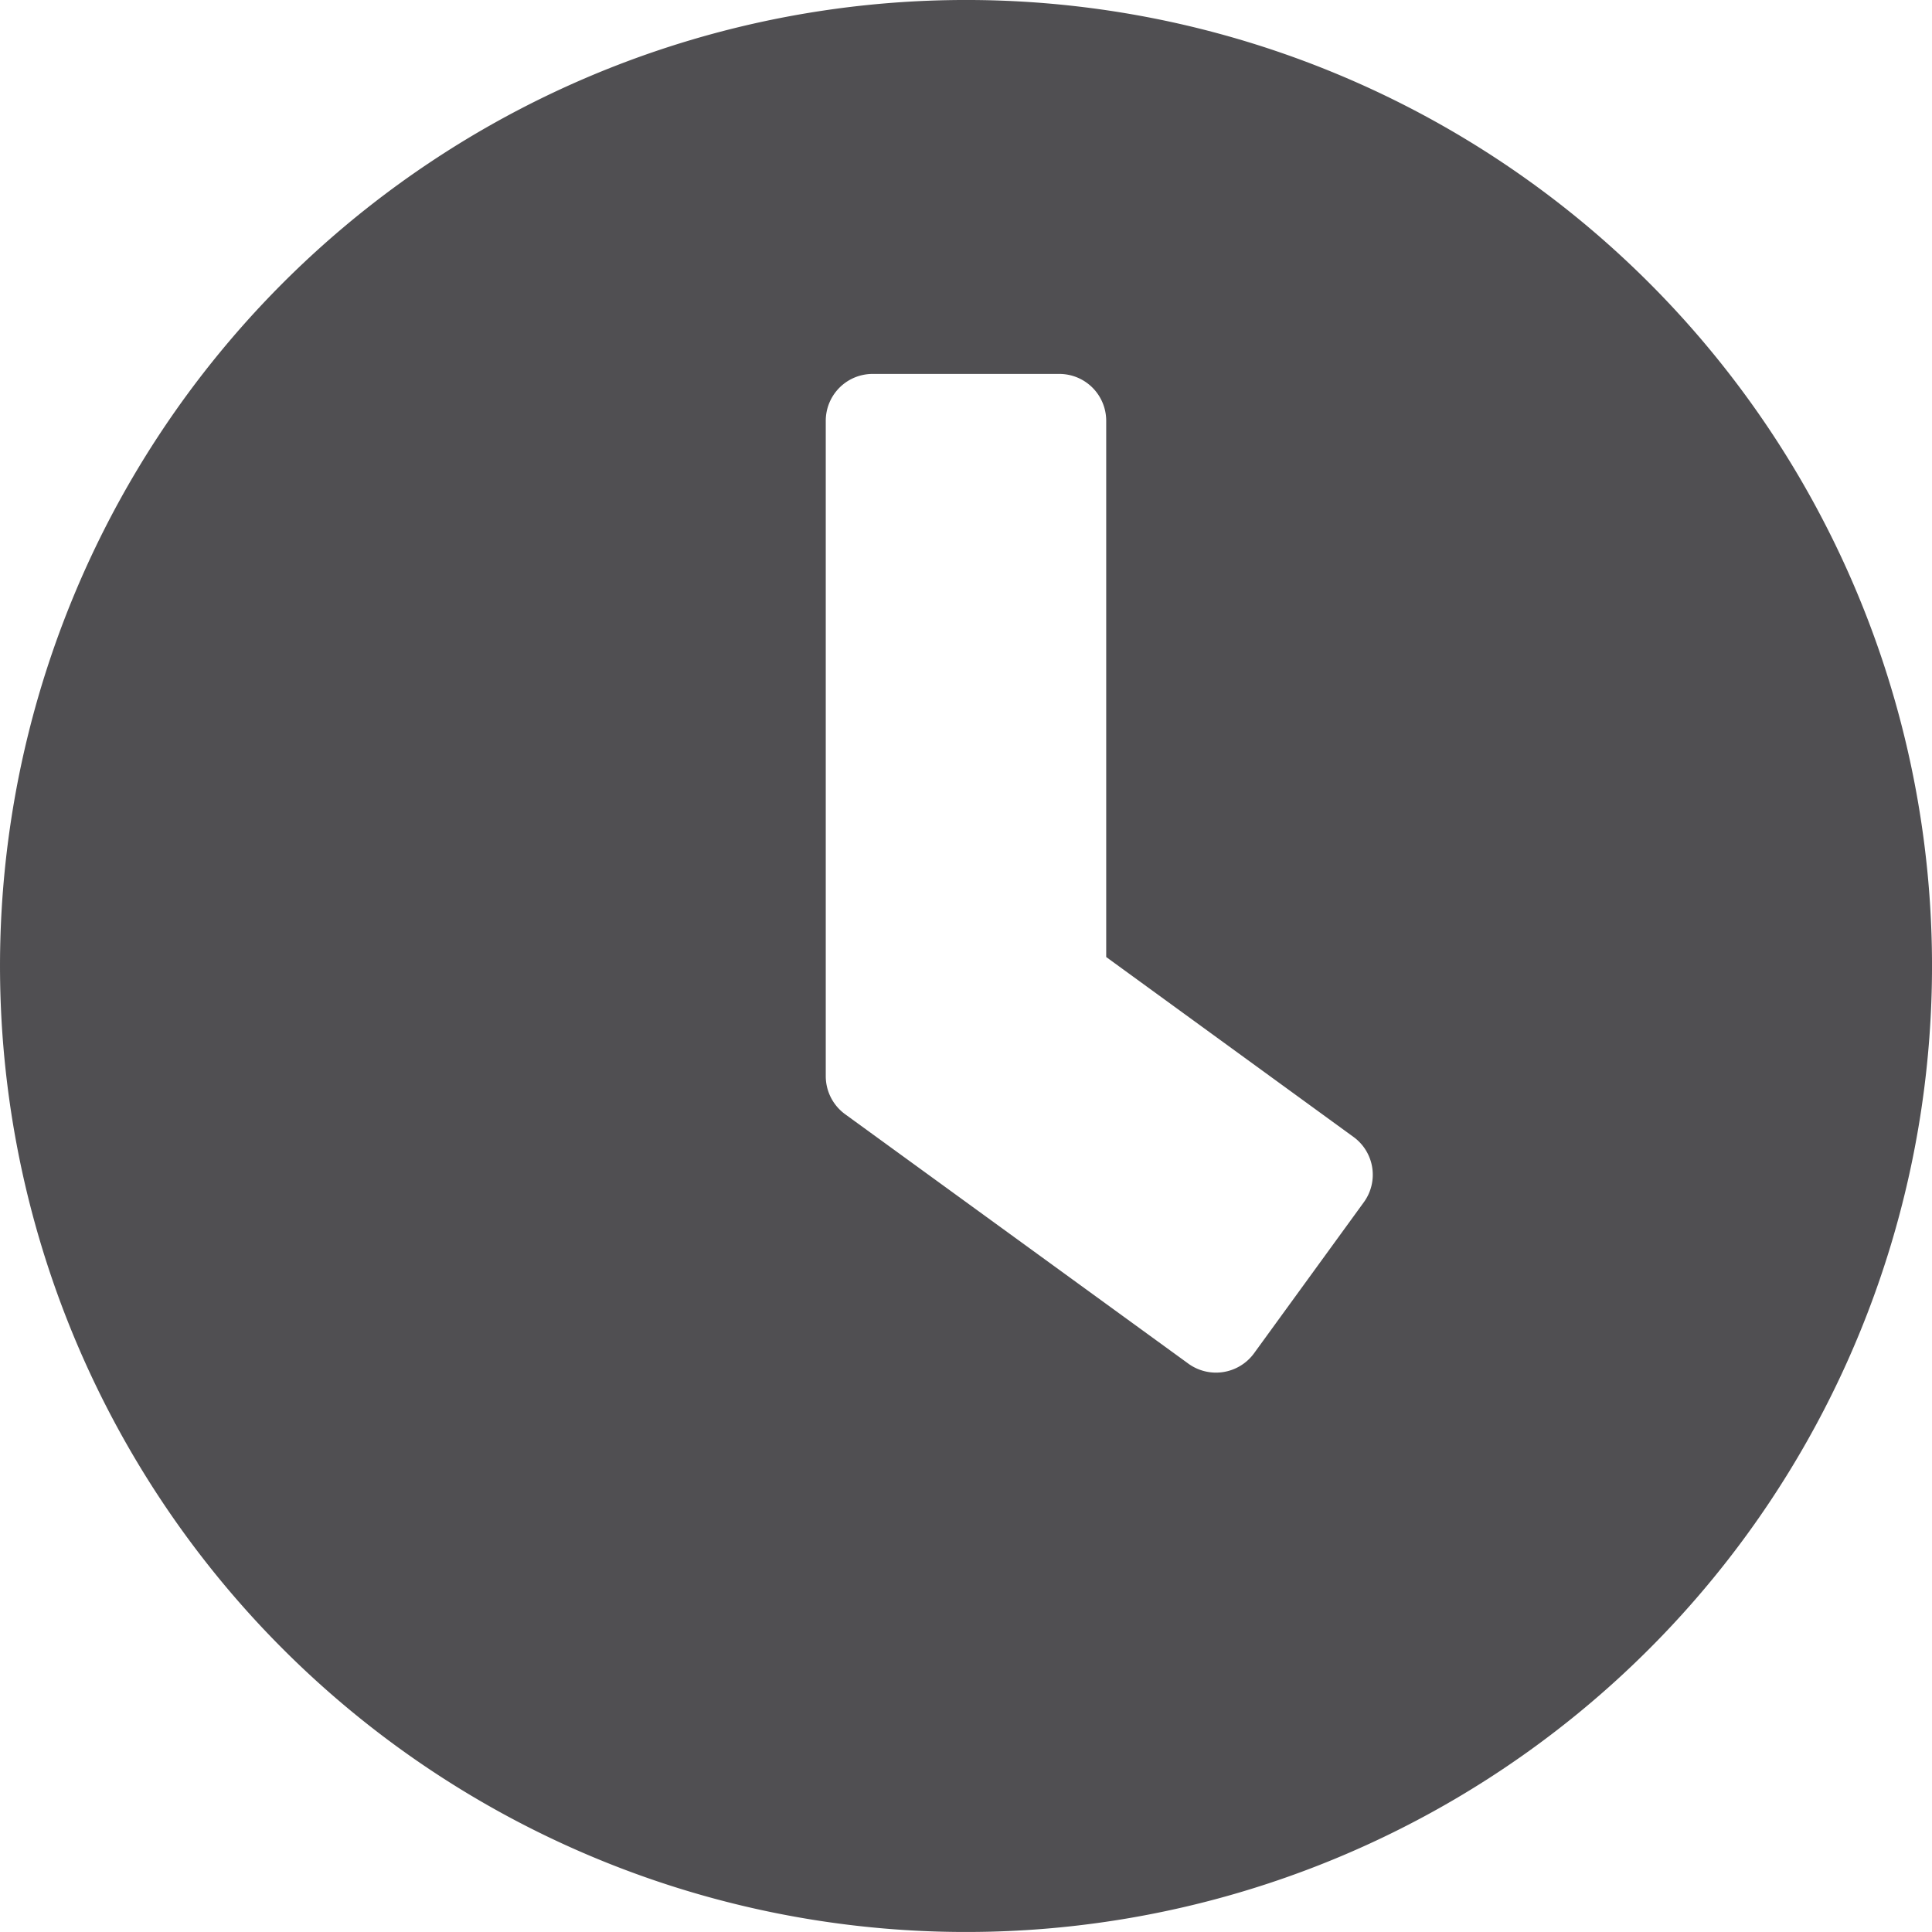 <svg xmlns="http://www.w3.org/2000/svg" width="139.436" height="139.436" viewBox="0 0 139.436 139.436">
  <path id="Icon_awesome-clock" data-name="Icon awesome-clock" d="M70.28.562A69.718,69.718,0,1,0,140,70.28,69.706,69.706,0,0,0,70.28.562Zm16.052,98.42L61.537,80.963a3.4,3.4,0,0,1-1.377-2.727V30.923a3.383,3.383,0,0,1,3.373-3.373H77.027A3.383,3.383,0,0,1,80.4,30.923v38.71L98.252,82.621a3.371,3.371,0,0,1,.731,4.723L91.055,98.252A3.4,3.4,0,0,1,86.332,98.983Z" transform="translate(-0.563 -0.563)" fill="#504f52"/>
</svg>
